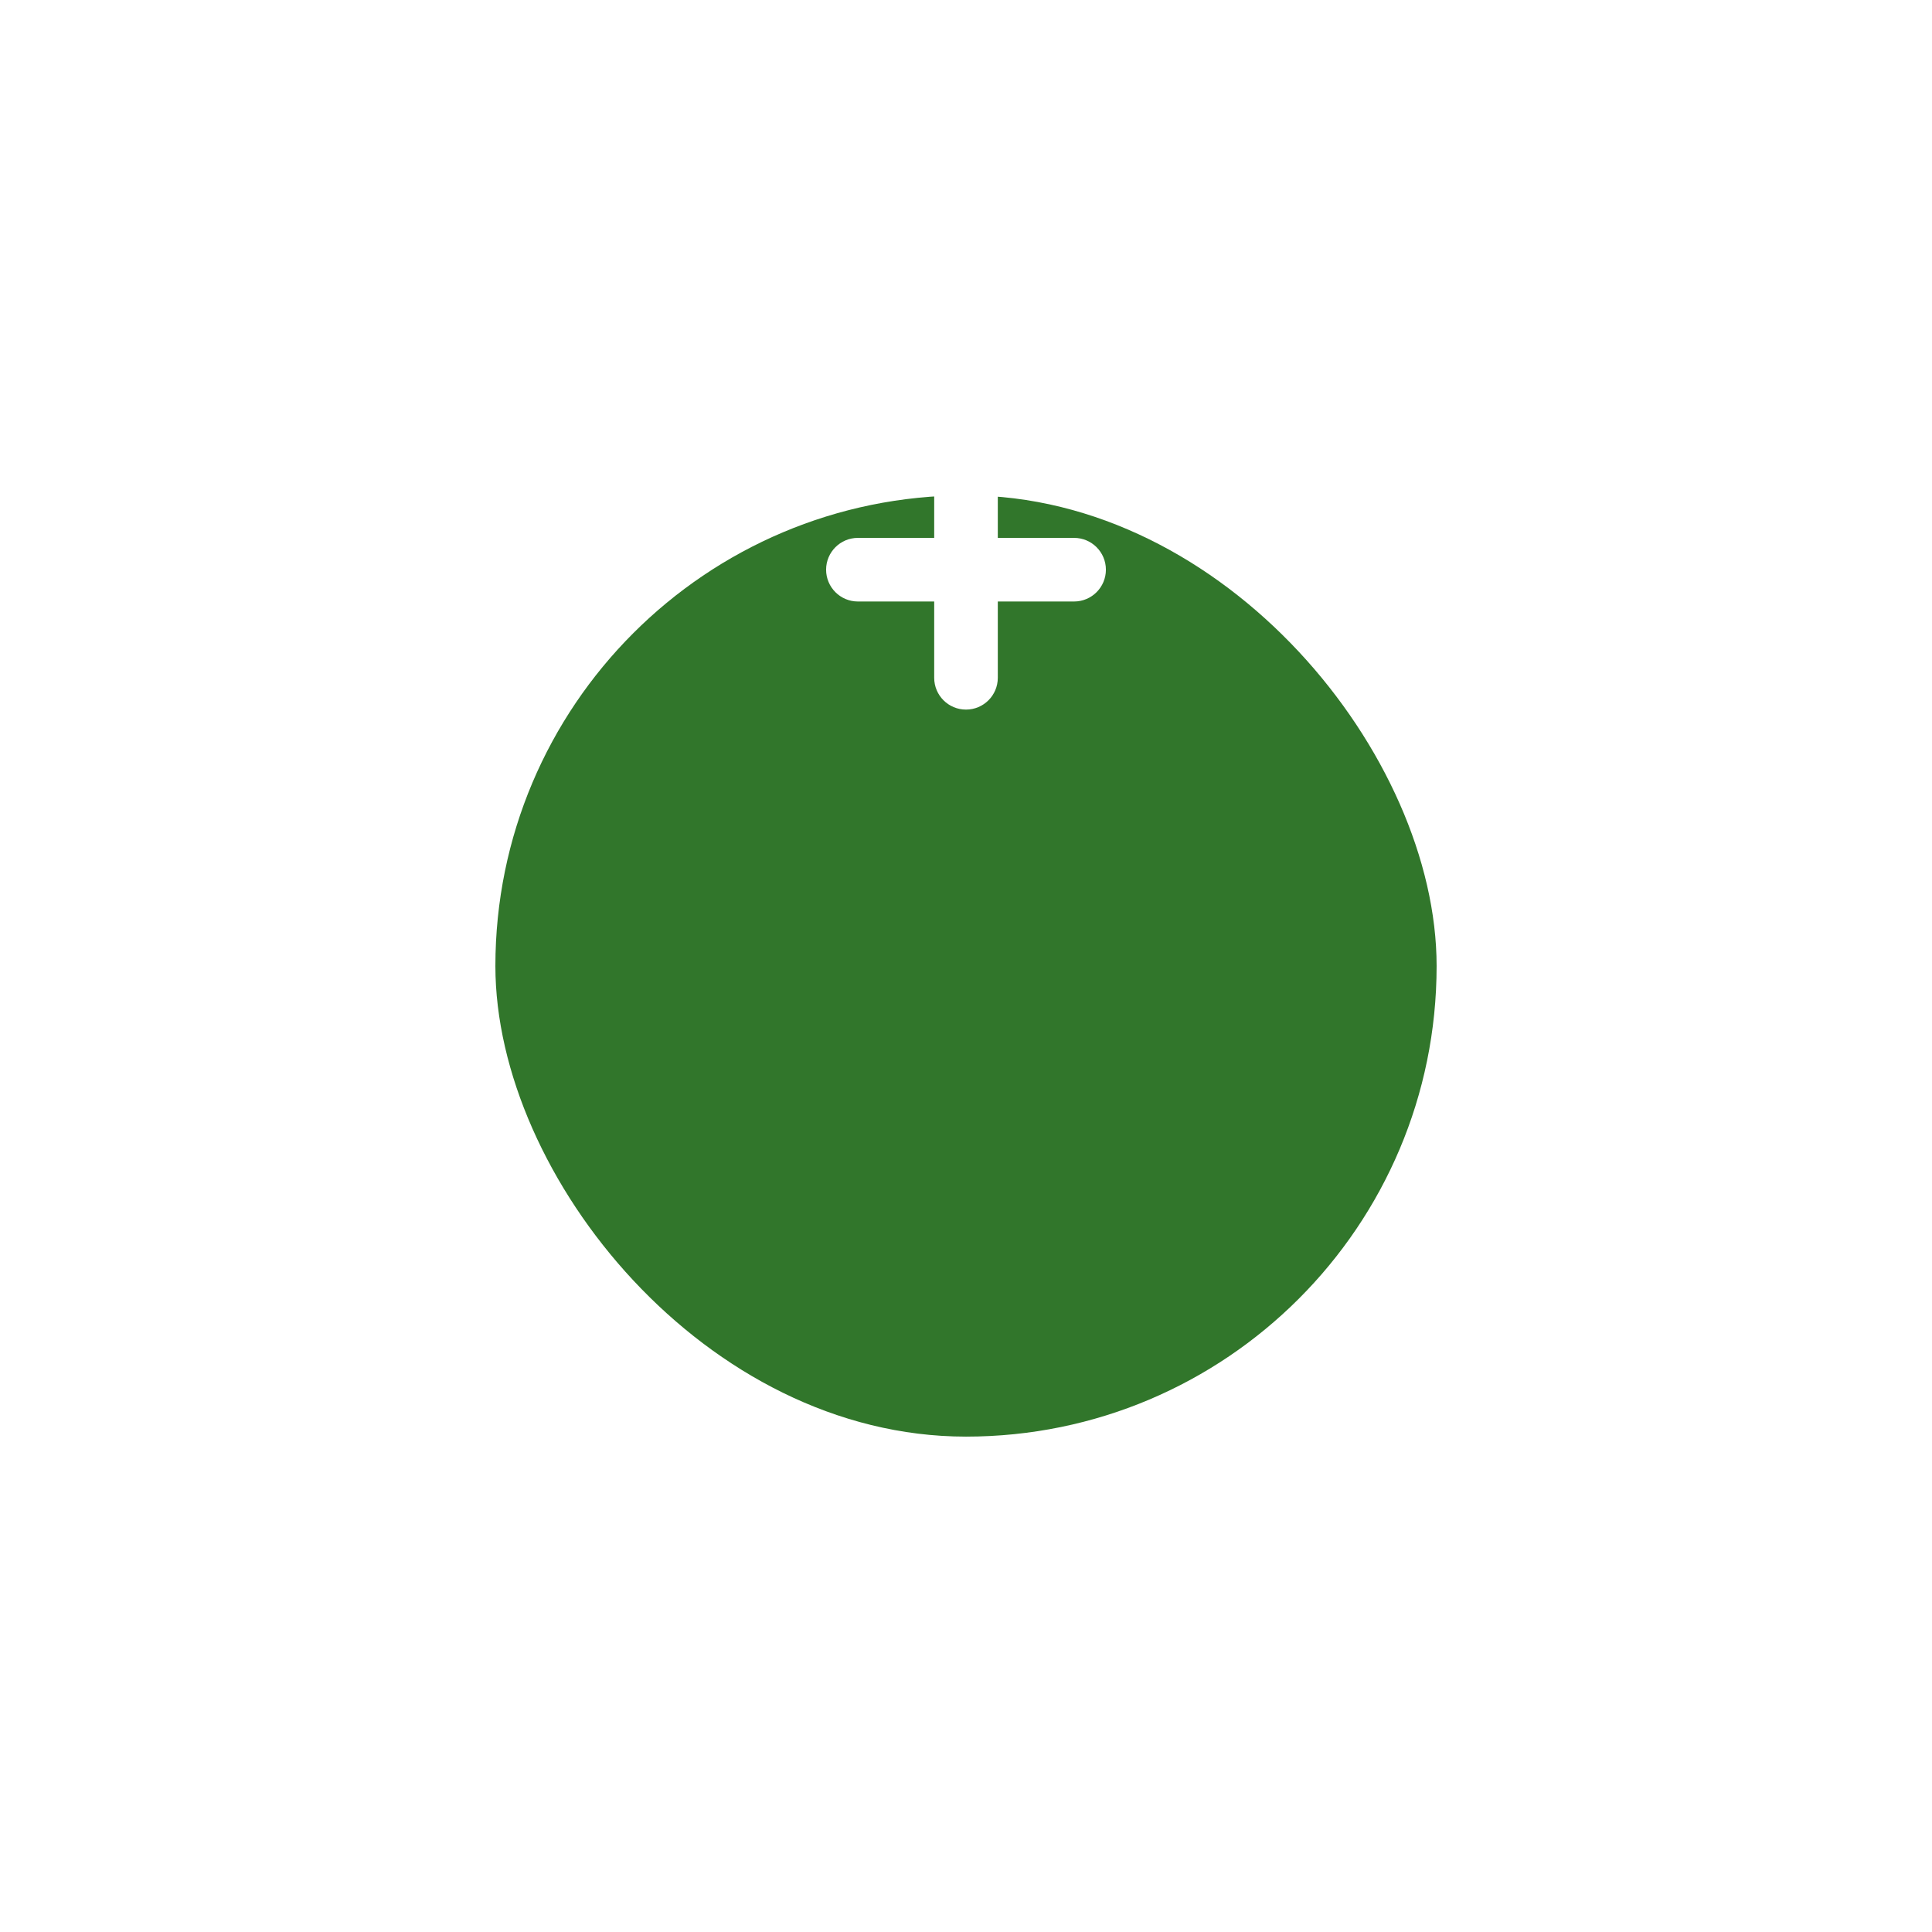 <svg width="39" height="39" viewBox="0 0 39 39" fill="none" xmlns="http://www.w3.org/2000/svg">
<g filter="url(#filter0_d_47_194)">
<rect x="10" y="2" width="19" height="19" rx="9.5" fill="#31762B"/>
</g>
<path fill-rule="evenodd" clip-rule="evenodd" d="M19.5 8.676C19.145 8.676 18.858 8.963 18.858 9.318V10.858H17.317C16.963 10.858 16.676 11.146 16.676 11.5C16.676 11.854 16.963 12.142 17.317 12.142H18.858V13.682C18.858 14.037 19.145 14.324 19.5 14.324C19.854 14.324 20.142 14.037 20.142 13.682V12.142H21.682C22.037 12.142 22.324 11.854 22.324 11.5C22.324 11.146 22.037 10.858 21.682 10.858H20.142V9.318C20.142 8.963 19.854 8.676 19.5 8.676Z" fill="white"/>
<defs>
<filter id="filter0_d_47_194" x="0" y="0" width="39" height="39" filterUnits="userSpaceOnUse" color-interpolation-filters="sRGB">
<feFlood flood-opacity="0" result="BackgroundImageFix"/>
<feColorMatrix in="SourceAlpha" type="matrix" values="0 0 0 0 0 0 0 0 0 0 0 0 0 0 0 0 0 0 127 0" result="hardAlpha"/>
<feOffset dy="8"/>
<feGaussianBlur stdDeviation="5"/>
<feColorMatrix type="matrix" values="0 0 0 0 0.554 0 0 0 0 0.416 0 0 0 0 0.259 0 0 0 0.29 0"/>
<feBlend mode="normal" in2="BackgroundImageFix" result="effect1_dropShadow_47_194"/>
<feBlend mode="normal" in="SourceGraphic" in2="effect1_dropShadow_47_194" result="shape"/>
</filter>
</defs>
</svg>
